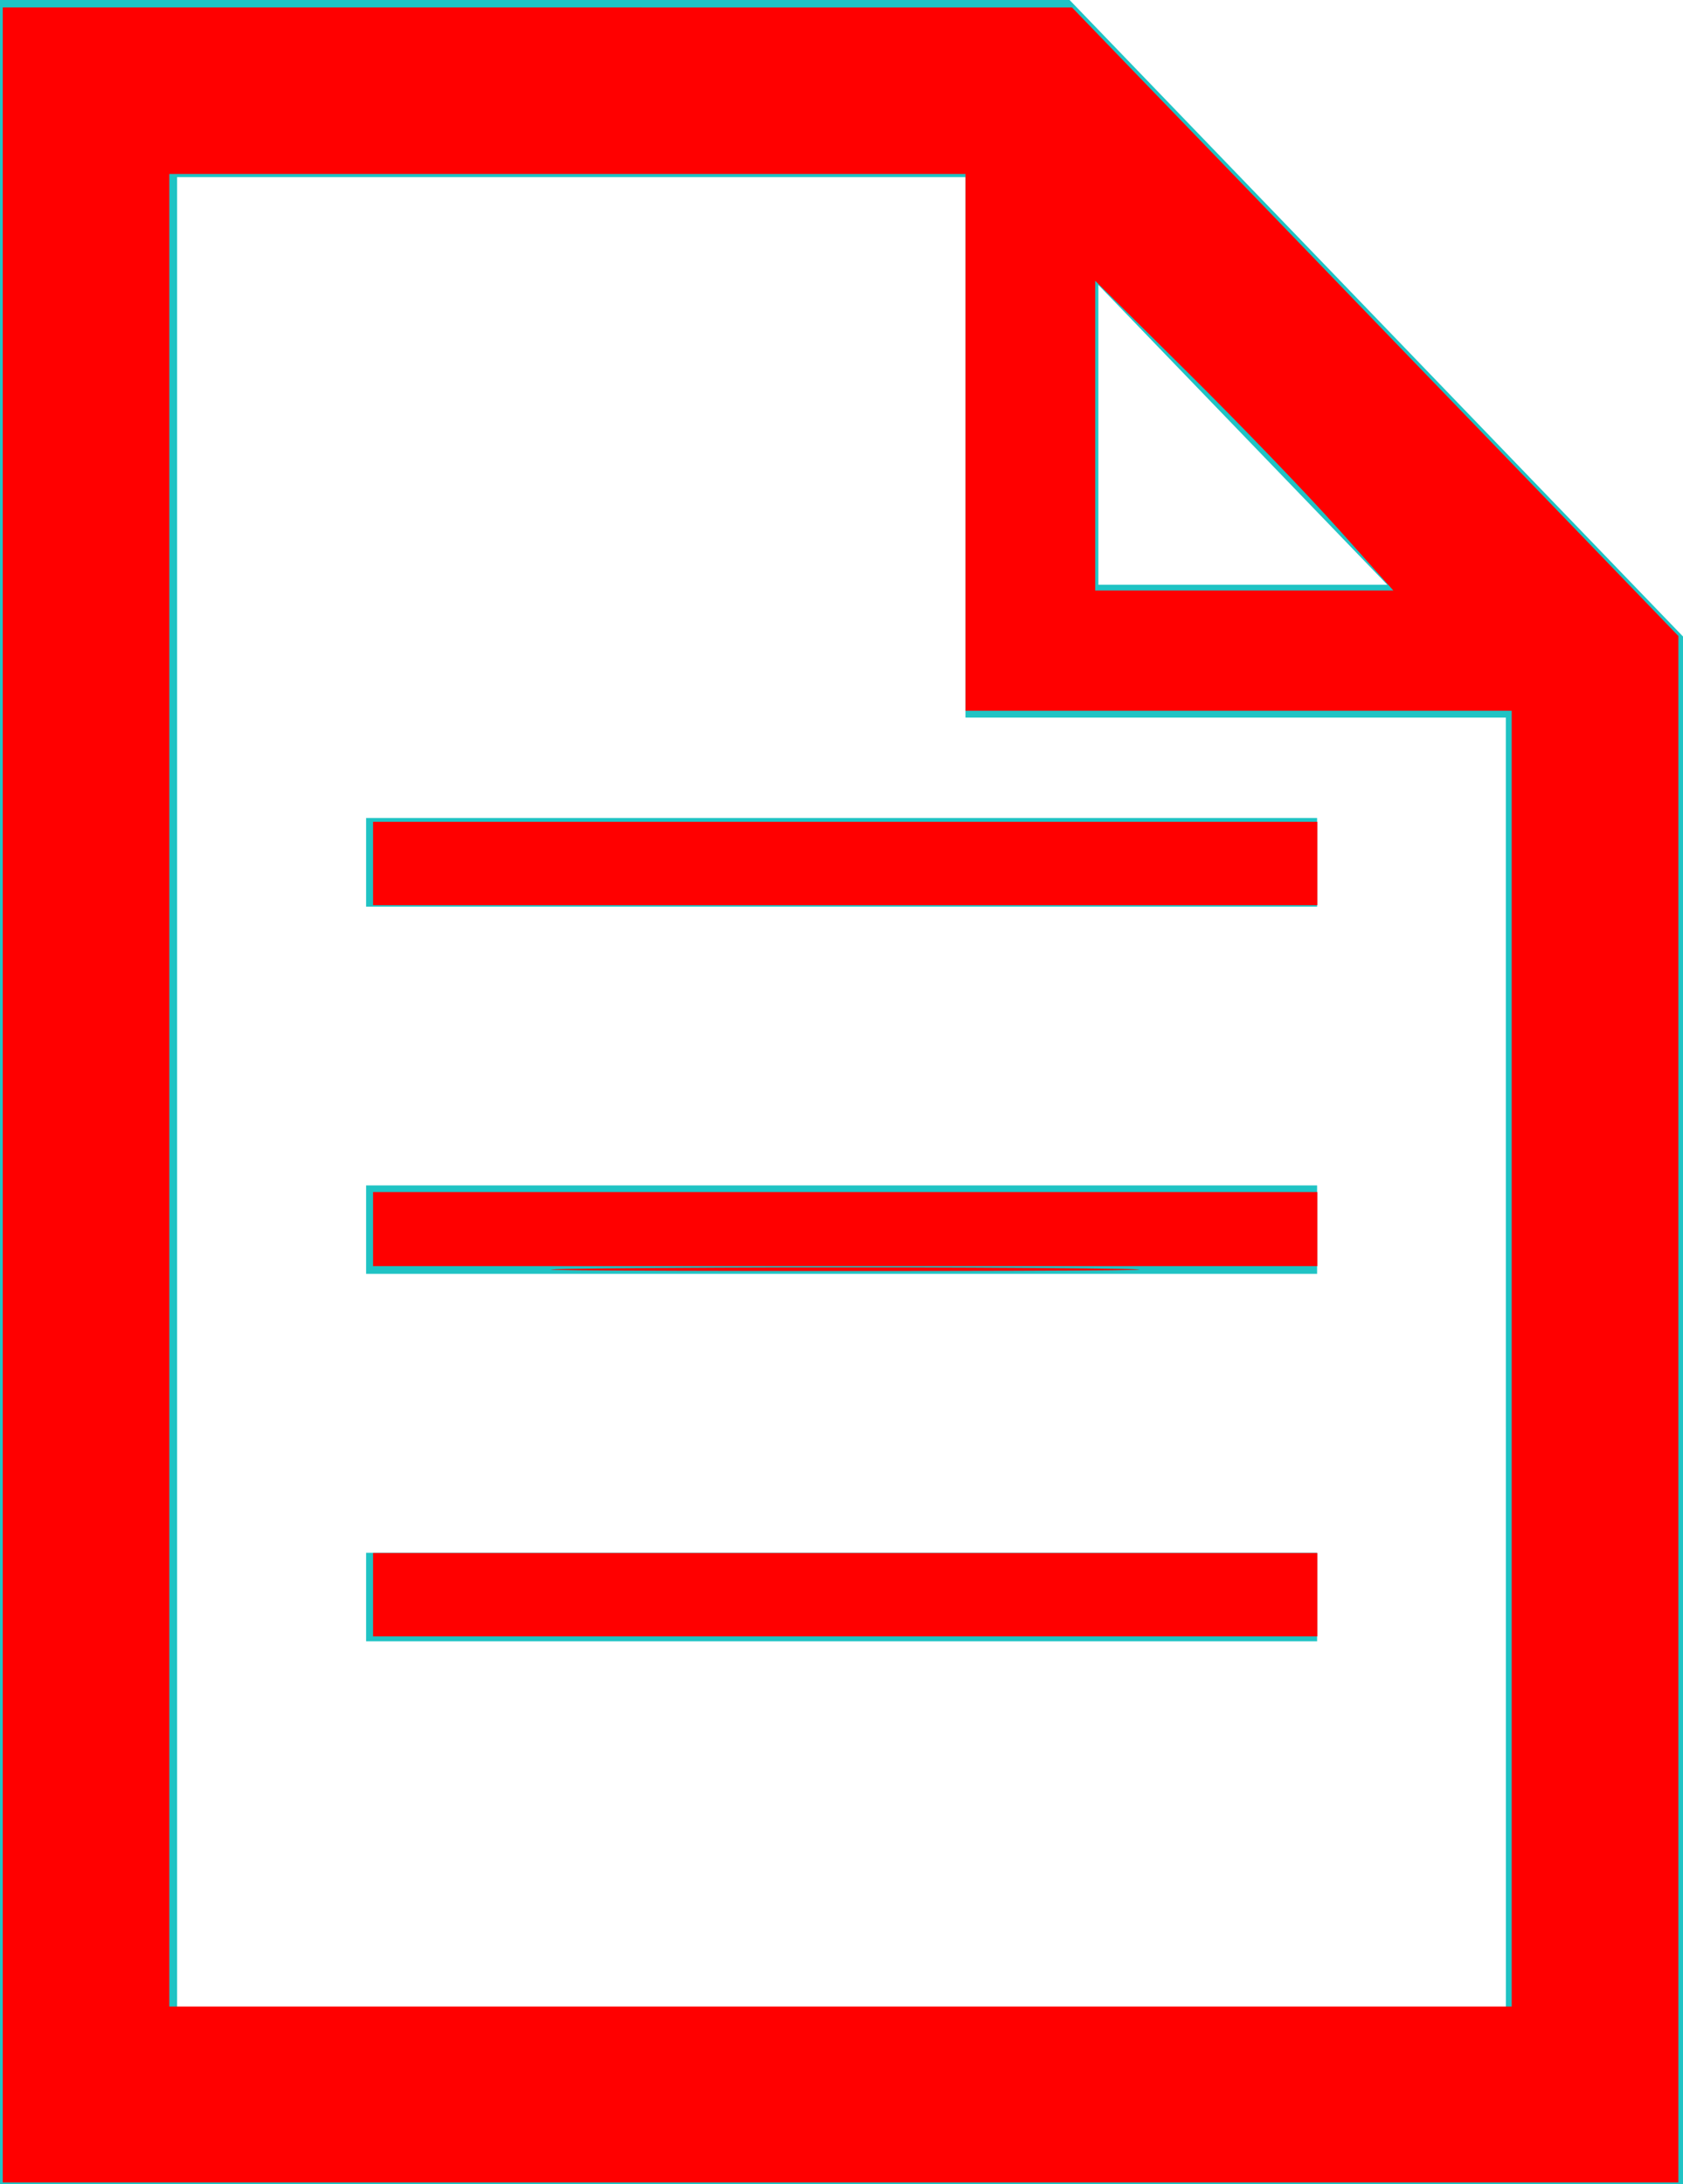 <?xml version="1.0" encoding="UTF-8" standalone="no"?>
<!-- Generator: Adobe Illustrator 16.0.4, SVG Export Plug-In . SVG Version: 6.00 Build 0)  -->

<svg
   xmlns:ns="&amp;ns_sfw;"
   xmlns:dc="http://purl.org/dc/elements/1.1/"
   xmlns:cc="http://creativecommons.org/ns#"
   xmlns:rdf="http://www.w3.org/1999/02/22-rdf-syntax-ns#"
   xmlns:svg="http://www.w3.org/2000/svg"
   xmlns="http://www.w3.org/2000/svg"
   xmlns:sodipodi="http://sodipodi.sourceforge.net/DTD/sodipodi-0.dtd"
   xmlns:inkscape="http://www.inkscape.org/namespaces/inkscape"
   version="1.1"
   id="Layer_1"
   x="0px"
   y="0px"
   width="32.354px"
   height="42px"
   viewBox="0 0 32.354 42"
   enable-background="new 0 0 32.354 42"
   xml:space="preserve"
   inkscape:version="0.91 r13725"
   sodipodi:docname="icons-document.svg"><defs
     id="defs5442" /><sodipodi:namedview
     pagecolor="#ffffff"
     bordercolor="#666666"
     borderopacity="1"
     objecttolerance="10"
     gridtolerance="10"
     guidetolerance="10"
     inkscape:pageopacity="0"
     inkscape:pageshadow="2"
     inkscape:window-width="1280"
     inkscape:window-height="751"
     id="namedview5440"
     showgrid="false"
     inkscape:zoom="5.6190476"
     inkscape:cx="16.177"
     inkscape:cy="21"
     inkscape:window-x="0"
     inkscape:window-y="1"
     inkscape:window-maximized="1"
     inkscape:current-layer="Layer_1" /><path
     fill="#20c3c4"
     d="M20.562,0H0v42h32.354V12.239L20.562,0z M21.115,5.479l5.554,5.765h-5.554V5.479z M28.949,38.599H3.404  V3.406h15.156v10.392h10.388L28.949,38.599L28.949,38.599z"
     id="path5432" /><rect
     x="7.038"
     y="15.729"
     fill="#20c3c4"
     width="18.282"
     height="1.705"
     id="rect5434" /><rect
     x="7.038"
     y="22.794"
     fill="#20c3c4"
     width="18.282"
     height="1.7"
     id="rect5436" /><rect
     x="7.038"
     y="29.859"
     fill="#20c3c4"
     width="18.282"
     height="1.701"
     id="rect5438" /><path
     style="fill:#ff0000"
     d="m 0.053,21.053 0,-20.911 10.278,6.5166e-4 10.278,6.5168e-4 5.828,6.043 5.828,6.043 0,14.868 0,14.868 -16.106,0 -16.106,0 0,-20.911 z m 29.008,5.072 0,-12.458 -5.25,0 -5.25,0 0,-5.161 0,-5.161 -7.653,0 -7.653,0 0,17.619 0,17.619 12.903,0 12.903,0 0,-12.458 z M 25.711,10.153 C 25.121,9.492 23.832,8.152 22.846,7.175 l -1.792,-1.776 0,2.978 0,2.978 2.866,0 2.866,0 -1.073,-1.201 z"
     id="path5444"
     inkscape:connector-curvature="0" /><path
     style="fill:#ff0000"
     d="m 7.172,16.604 0,-0.801 9.076,0 9.076,0 0,0.801 0,0.801 -9.076,0 -9.076,0 0,-0.801 z"
     id="path5446"
     inkscape:connector-curvature="0" /><path
     style="fill:#ff0000"
     d="m 11.666,24.39 c 2.52,-0.028 6.645,-0.028 9.165,0 2.52,0.028 0.458,0.051 -4.583,0.051 -5.041,0 -7.103,-0.023 -4.583,-0.051 z"
     id="path5448"
     inkscape:connector-curvature="0" /><path
     style="fill:#ff0000"
     d="m 7.172,23.634 0,-0.712 9.076,0 9.076,0 0,0.712 0,0.712 -9.076,0 -9.076,0 0,-0.712 z"
     id="path5450"
     inkscape:connector-curvature="0" /><path
     style="fill:#ff0000"
     d="m 7.172,30.664 0,-0.801 9.076,0 9.076,0 0,0.801 0,0.801 -9.076,0 -9.076,0 0,-0.801 z"
     id="path5452"
     inkscape:connector-curvature="0" /></svg>